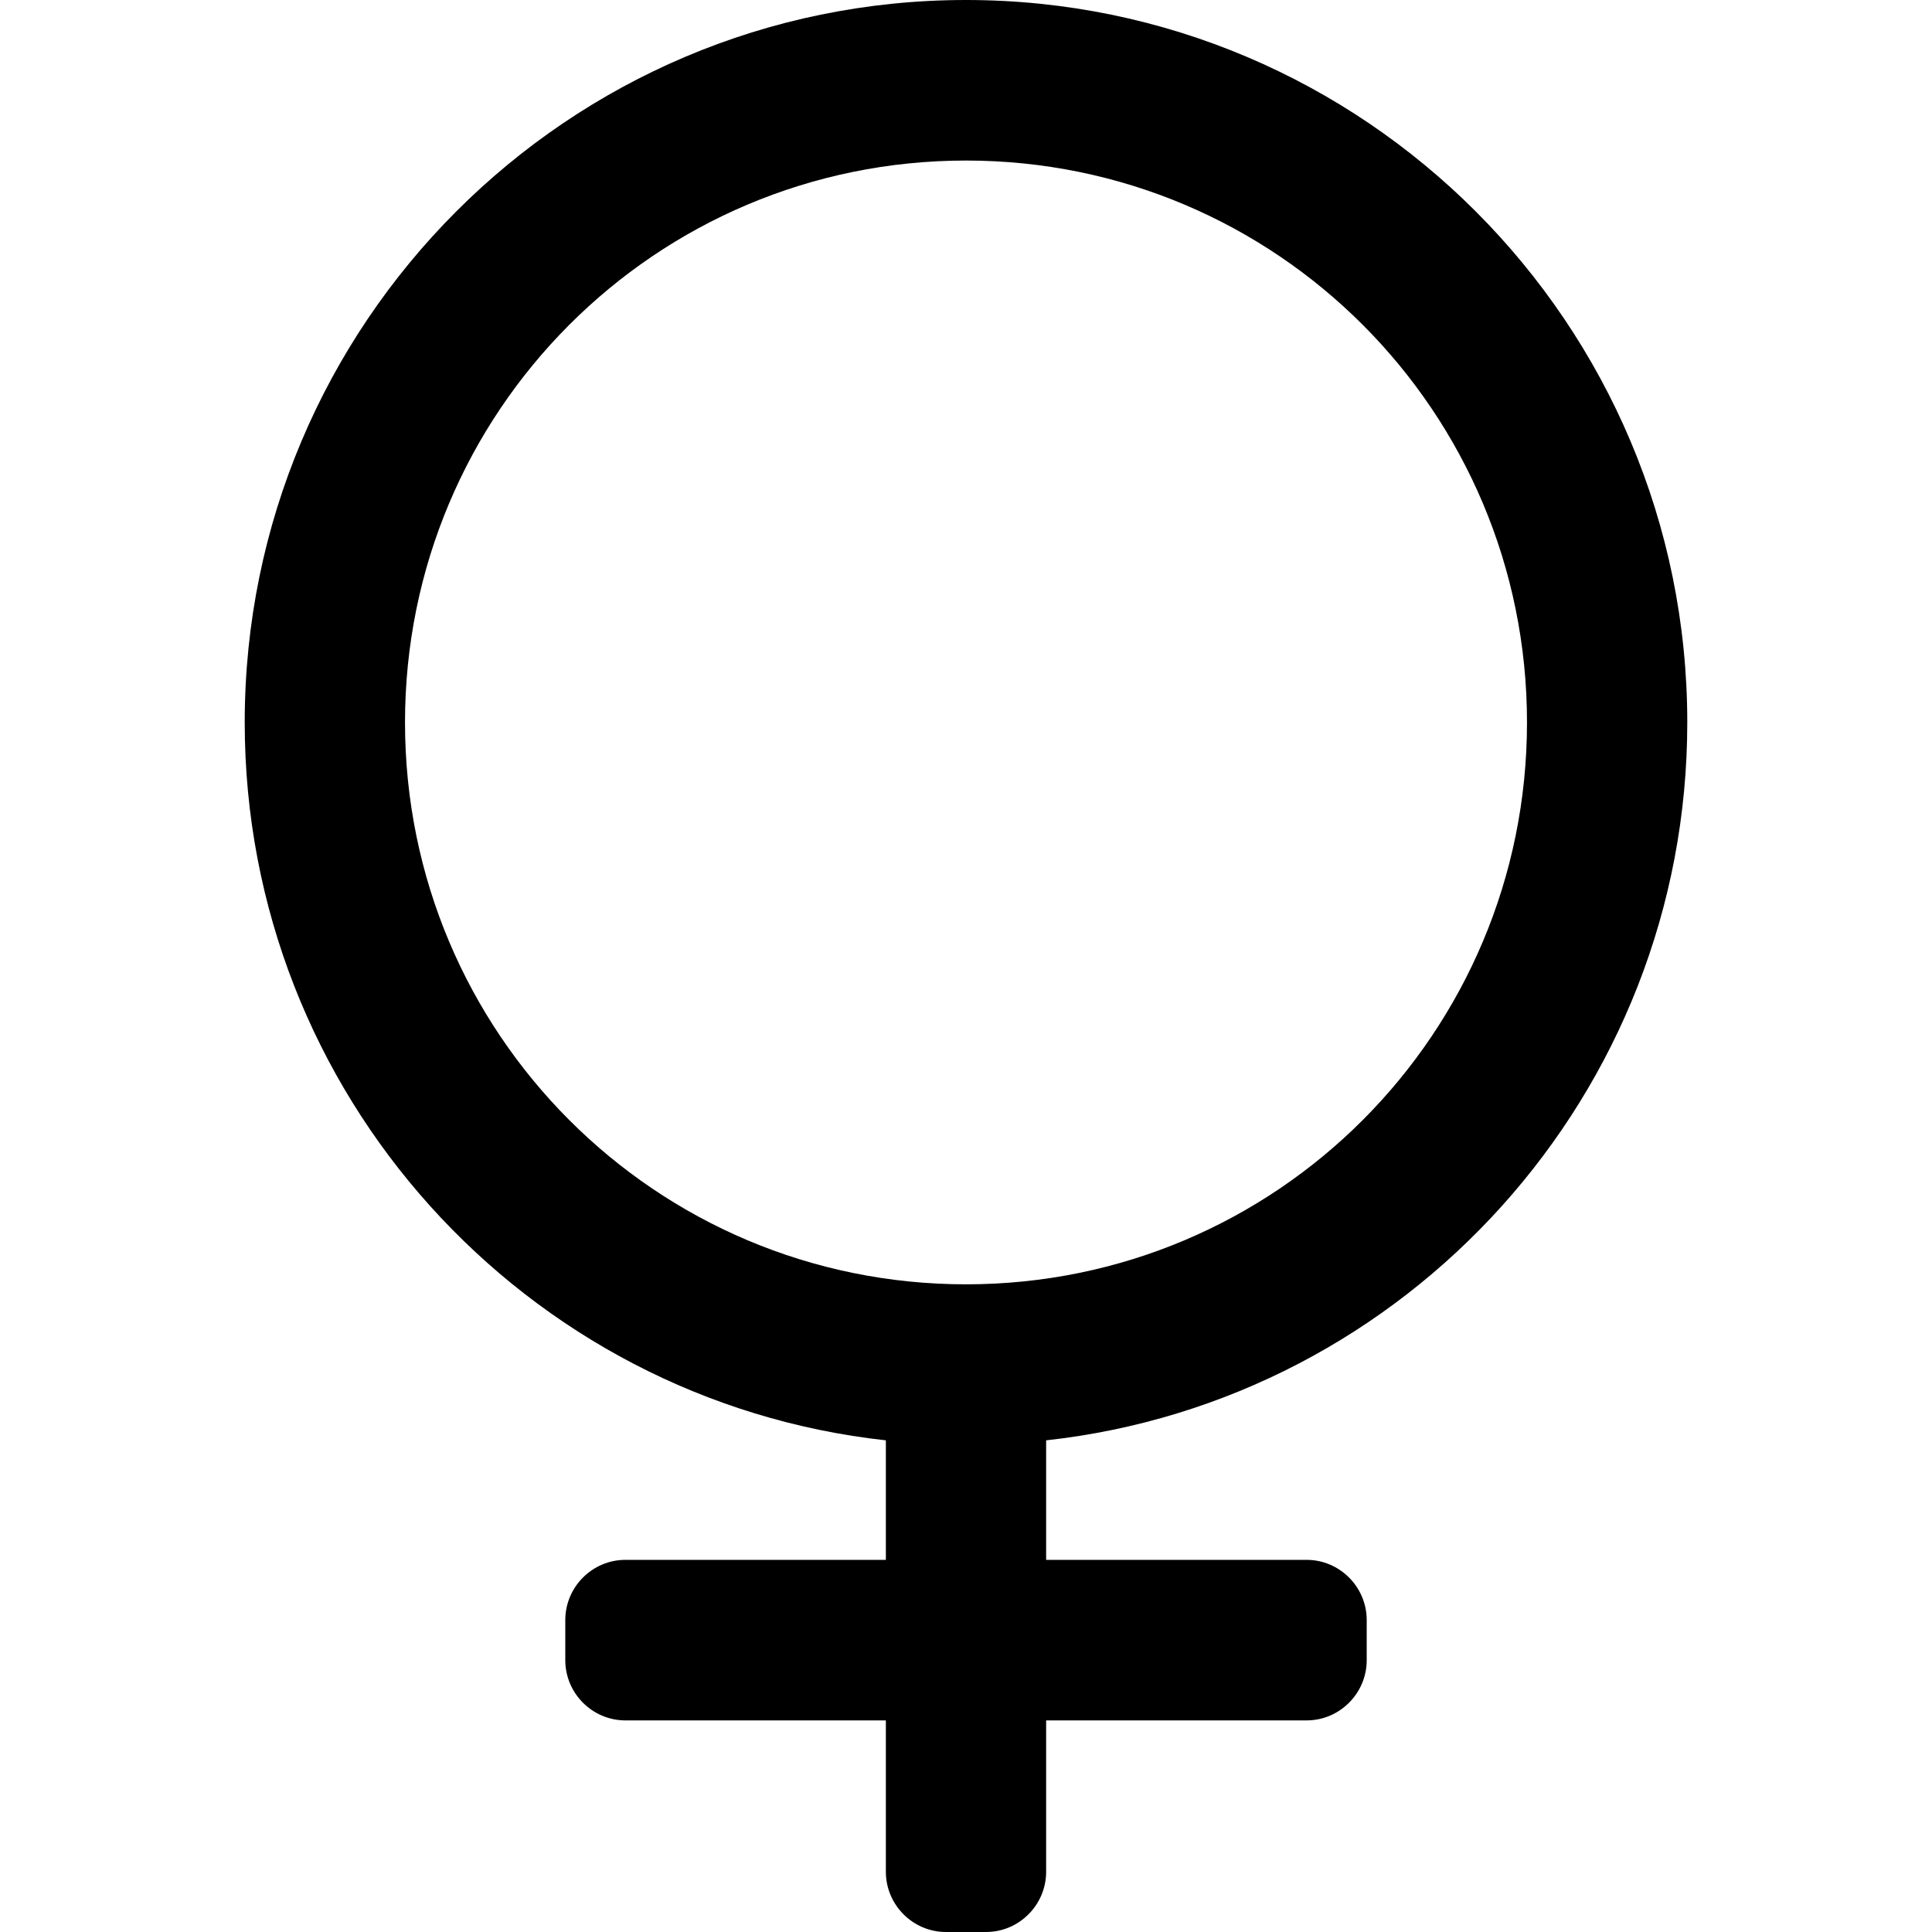 <svg width="300" height="300" viewBox="0 0 300 300" fill="none" xmlns="http://www.w3.org/2000/svg">
<path d="M262 112.179C262 50.247 211.833 0 150 0C88.167 0 38 50.247 38 112.179C38 169.904 81.556 217.502 137.556 223.656V242.214H97.111C91.978 242.214 87.778 246.421 87.778 251.562V257.795C87.778 262.936 91.978 267.143 97.111 267.143H137.556V290.652C137.556 295.793 141.756 300 146.889 300H153.111C158.244 300 162.444 295.793 162.444 290.652V267.143H202.889C208.022 267.143 212.222 262.936 212.222 257.795V251.562C212.222 246.421 208.022 242.214 202.889 242.214H162.444V223.656C218.444 217.502 262 169.904 262 112.179ZM62.889 112.179C62.889 63.957 101.778 24.929 150 24.929C198.144 24.929 237.111 63.88 237.111 112.179C237.111 160.4 198.222 199.429 150 199.429C101.856 199.429 62.889 160.478 62.889 112.179Z" fill="black"/>
</svg>
